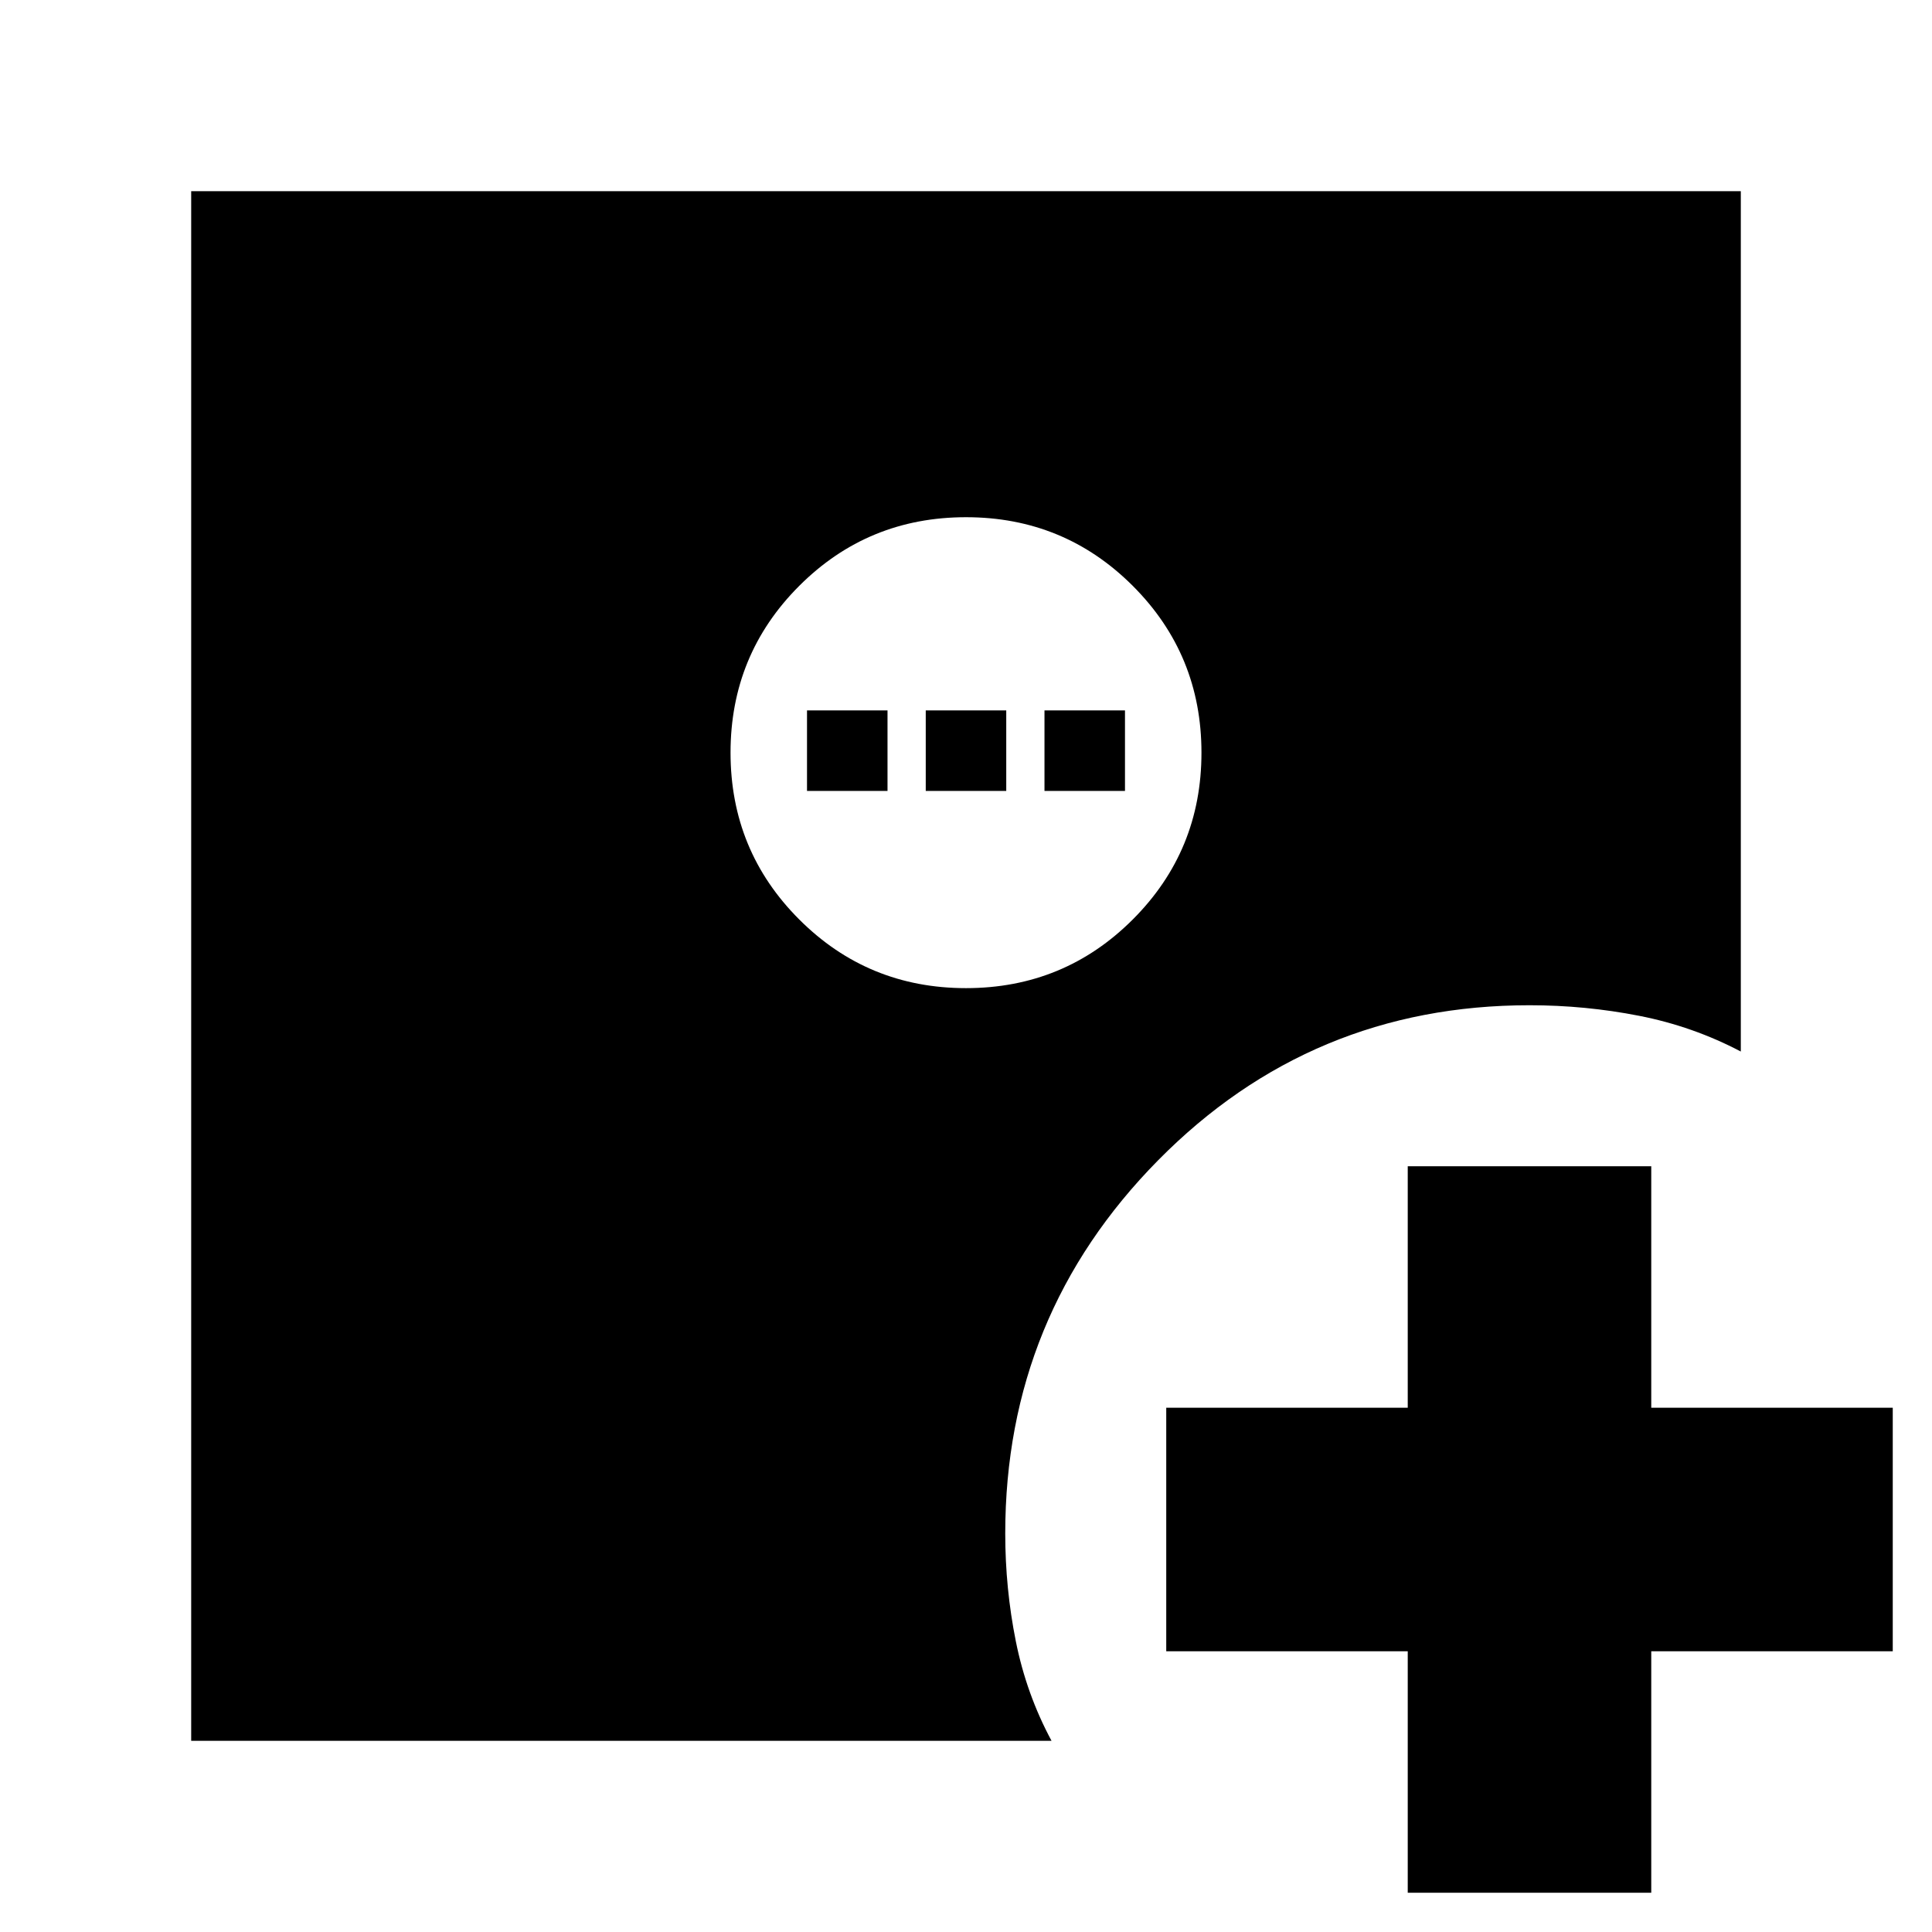 <svg xmlns="http://www.w3.org/2000/svg" height="24" viewBox="0 -960 960 960" width="24"><path d="M699.5-19.5v-120h-120v-121h120v-120h121v120h120v121h-120v120h-121ZM480-469q48.75 0 82.88-34.13Q597-537.25 597-586q0-48.75-34.12-82.88Q528.75-703 480-703q-48.75 0-82.87 34.12Q363-634.75 363-586q0 48.75 34.13 82.87Q431.25-469 480-469ZM95-95v-770h770v427.5q-23.75-12.5-50.5-17.75T760-460.5q-108.5 0-184.5 77t-76 185.5q0 27.25 5.25 53.5T522.5-95H95Zm306-472v-40h40v40h-40Zm59 0v-40h40v40h-40Zm59 0v-40h40v40h-40Z"/></svg>